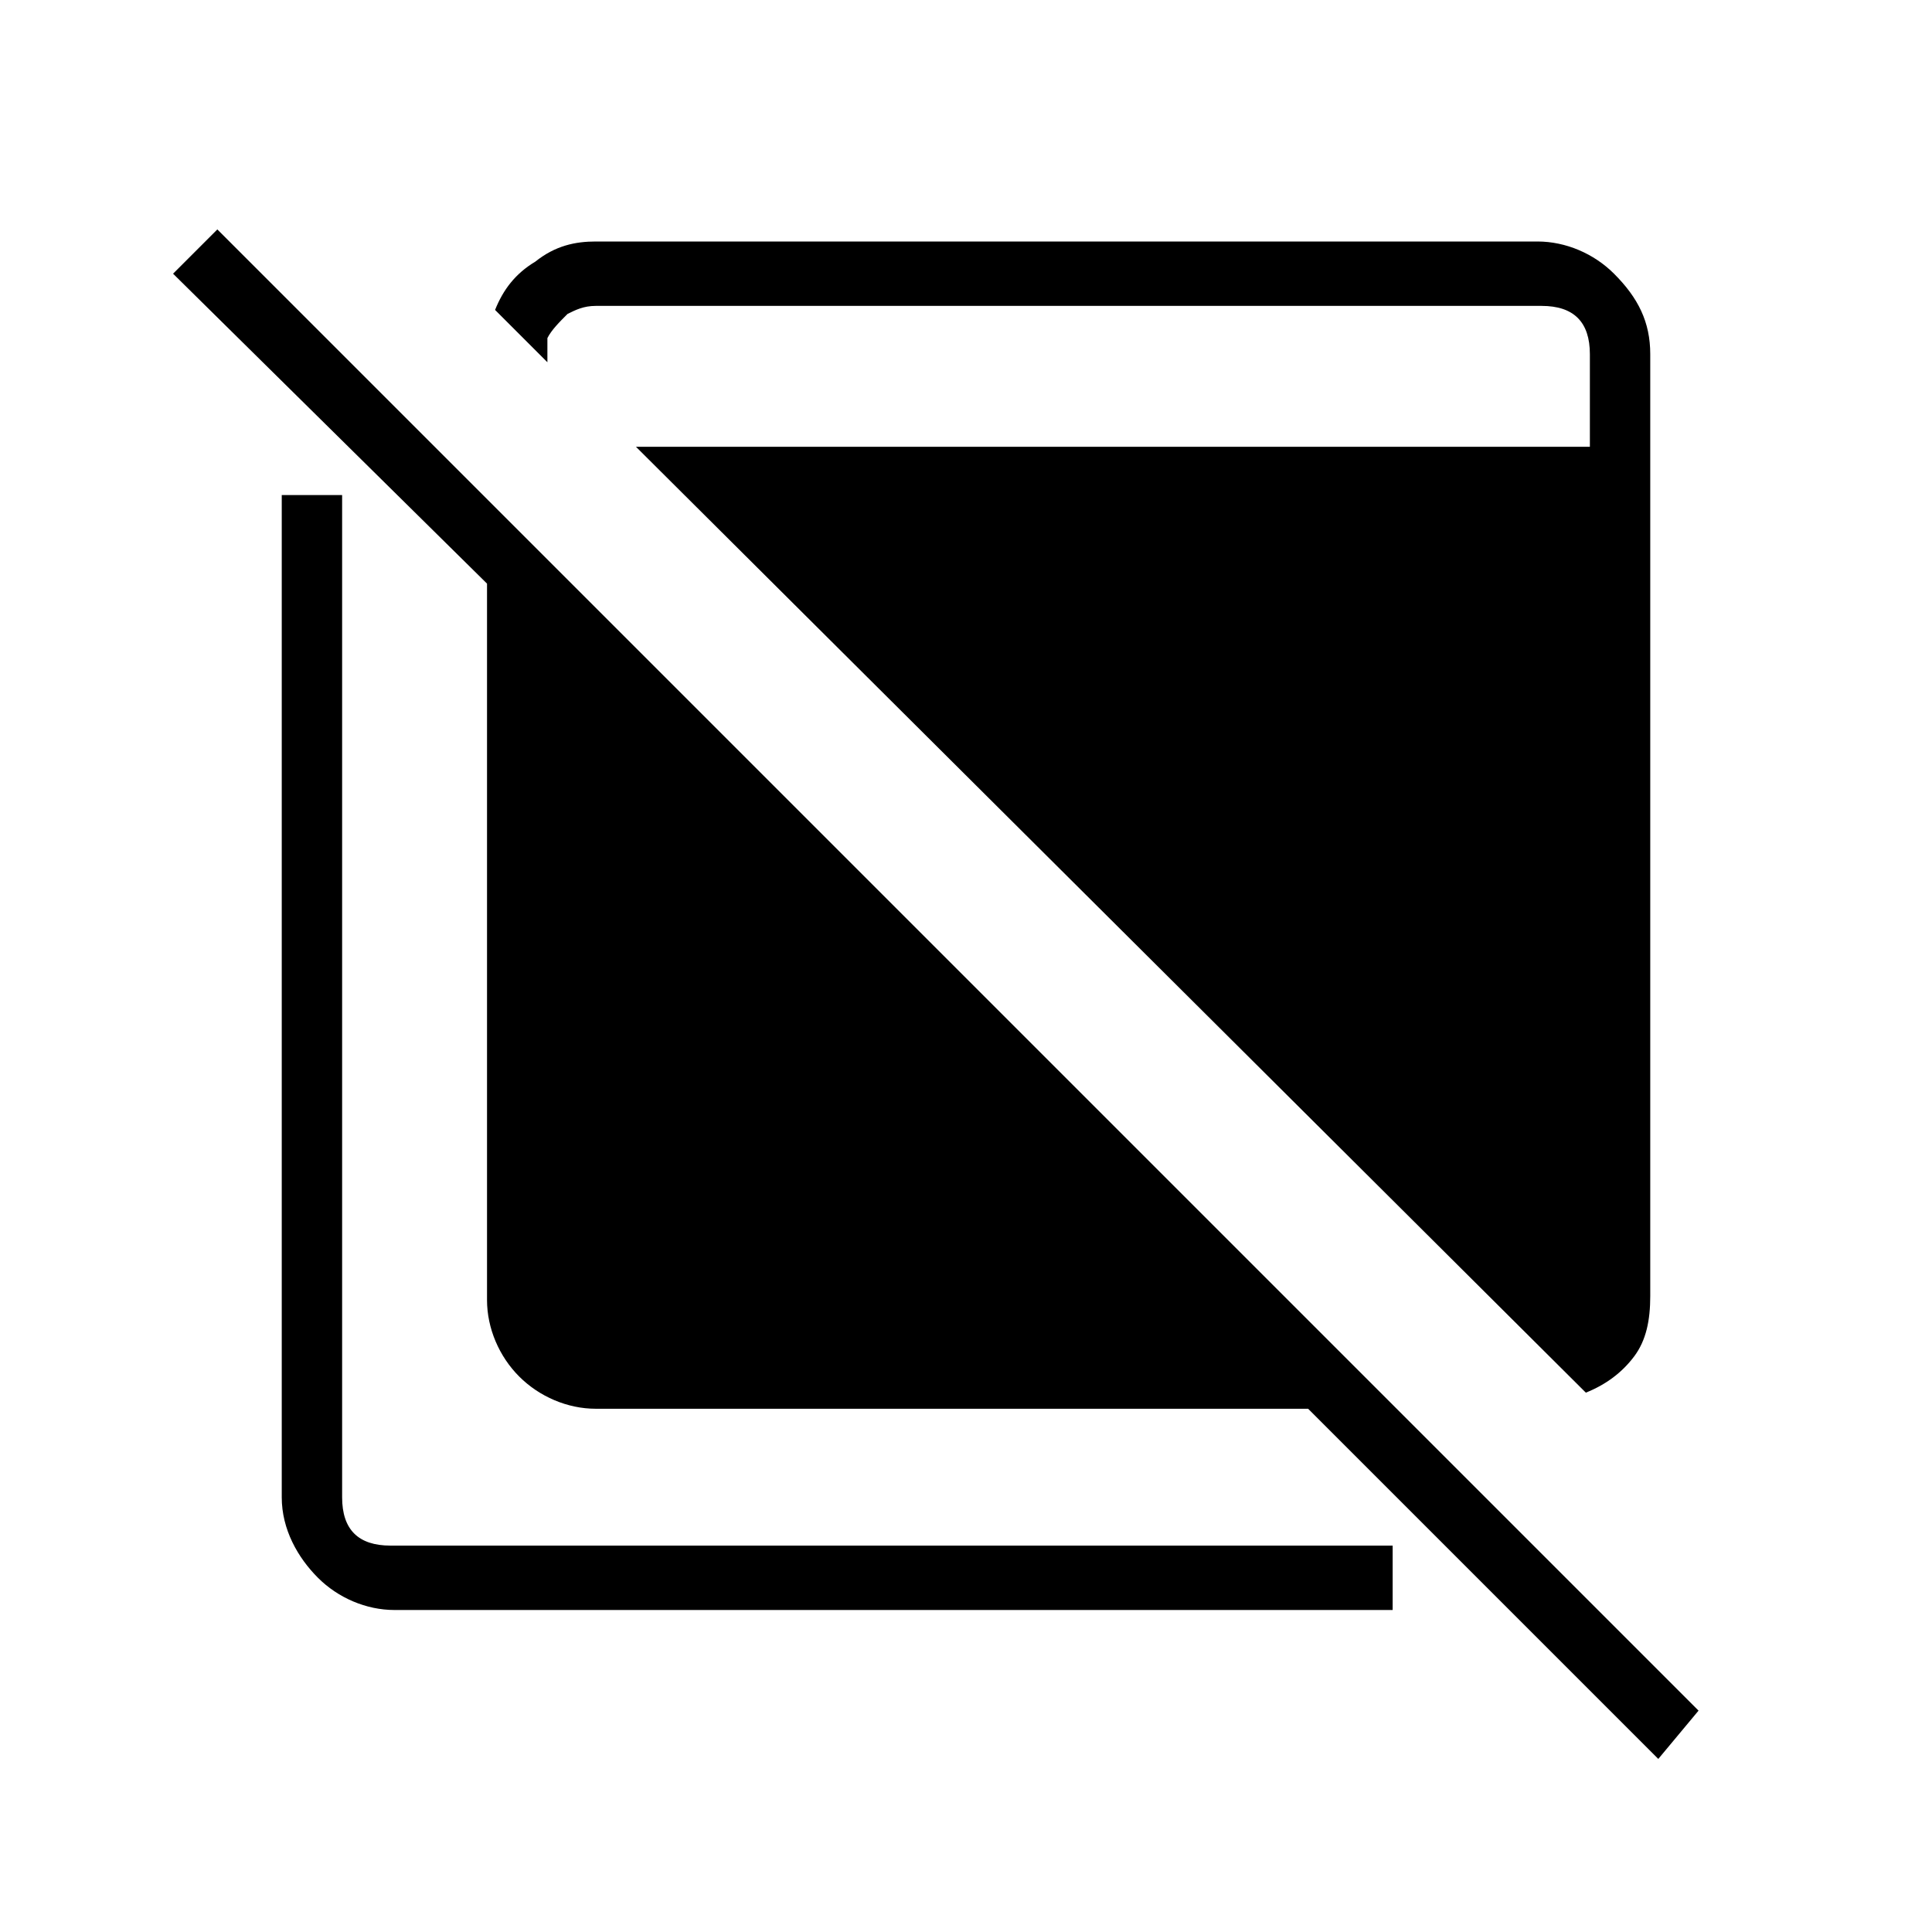 <?xml version="1.0" encoding="utf-8"?>
<!-- Generator: Adobe Illustrator 26.3.1, SVG Export Plug-In . SVG Version: 6.00 Build 0)  -->
<svg version="1.1" id="Слой_1" xmlns="http://www.w3.org/2000/svg" xmlns:xlink="http://www.w3.org/1999/xlink" x="0px" y="0px"
	 viewBox="0 0 48 48" style="enable-background:new 0 0 48 48;" xml:space="preserve">
<path d="M41.2,43.7L32.5,35H14.8c-0.7,0-1.4-0.3-1.9-0.8s-0.8-1.2-0.8-1.9V14.5L4.3,6.8l1.1-1.1l36.8,36.8L41.2,43.7z M9.8,40
	c-0.7,0-1.4-0.3-1.9-0.8S7,38,7,37.2V12.3h1.5v24.9c0,0.4,0.1,0.7,0.3,0.9s0.5,0.3,0.9,0.3h24.9V40H9.8z M39.4,34.6L15.8,11.1h23.7
	V8.8c0-0.4-0.1-0.7-0.3-0.9c-0.2-0.2-0.5-0.3-0.9-0.3H14.8c-0.3,0-0.5,0.1-0.7,0.2c-0.2,0.2-0.4,0.4-0.5,0.6V9l-1.3-1.3
	c0.2-0.5,0.5-0.9,1-1.2c0.5-0.4,1-0.5,1.5-0.5h23.4c0.7,0,1.4,0.3,1.9,0.8C40.7,7.4,41,8,41,8.8v23.4c0,0.6-0.1,1.1-0.4,1.5
	C40.3,34.1,39.9,34.4,39.4,34.6z"/>
</svg>
